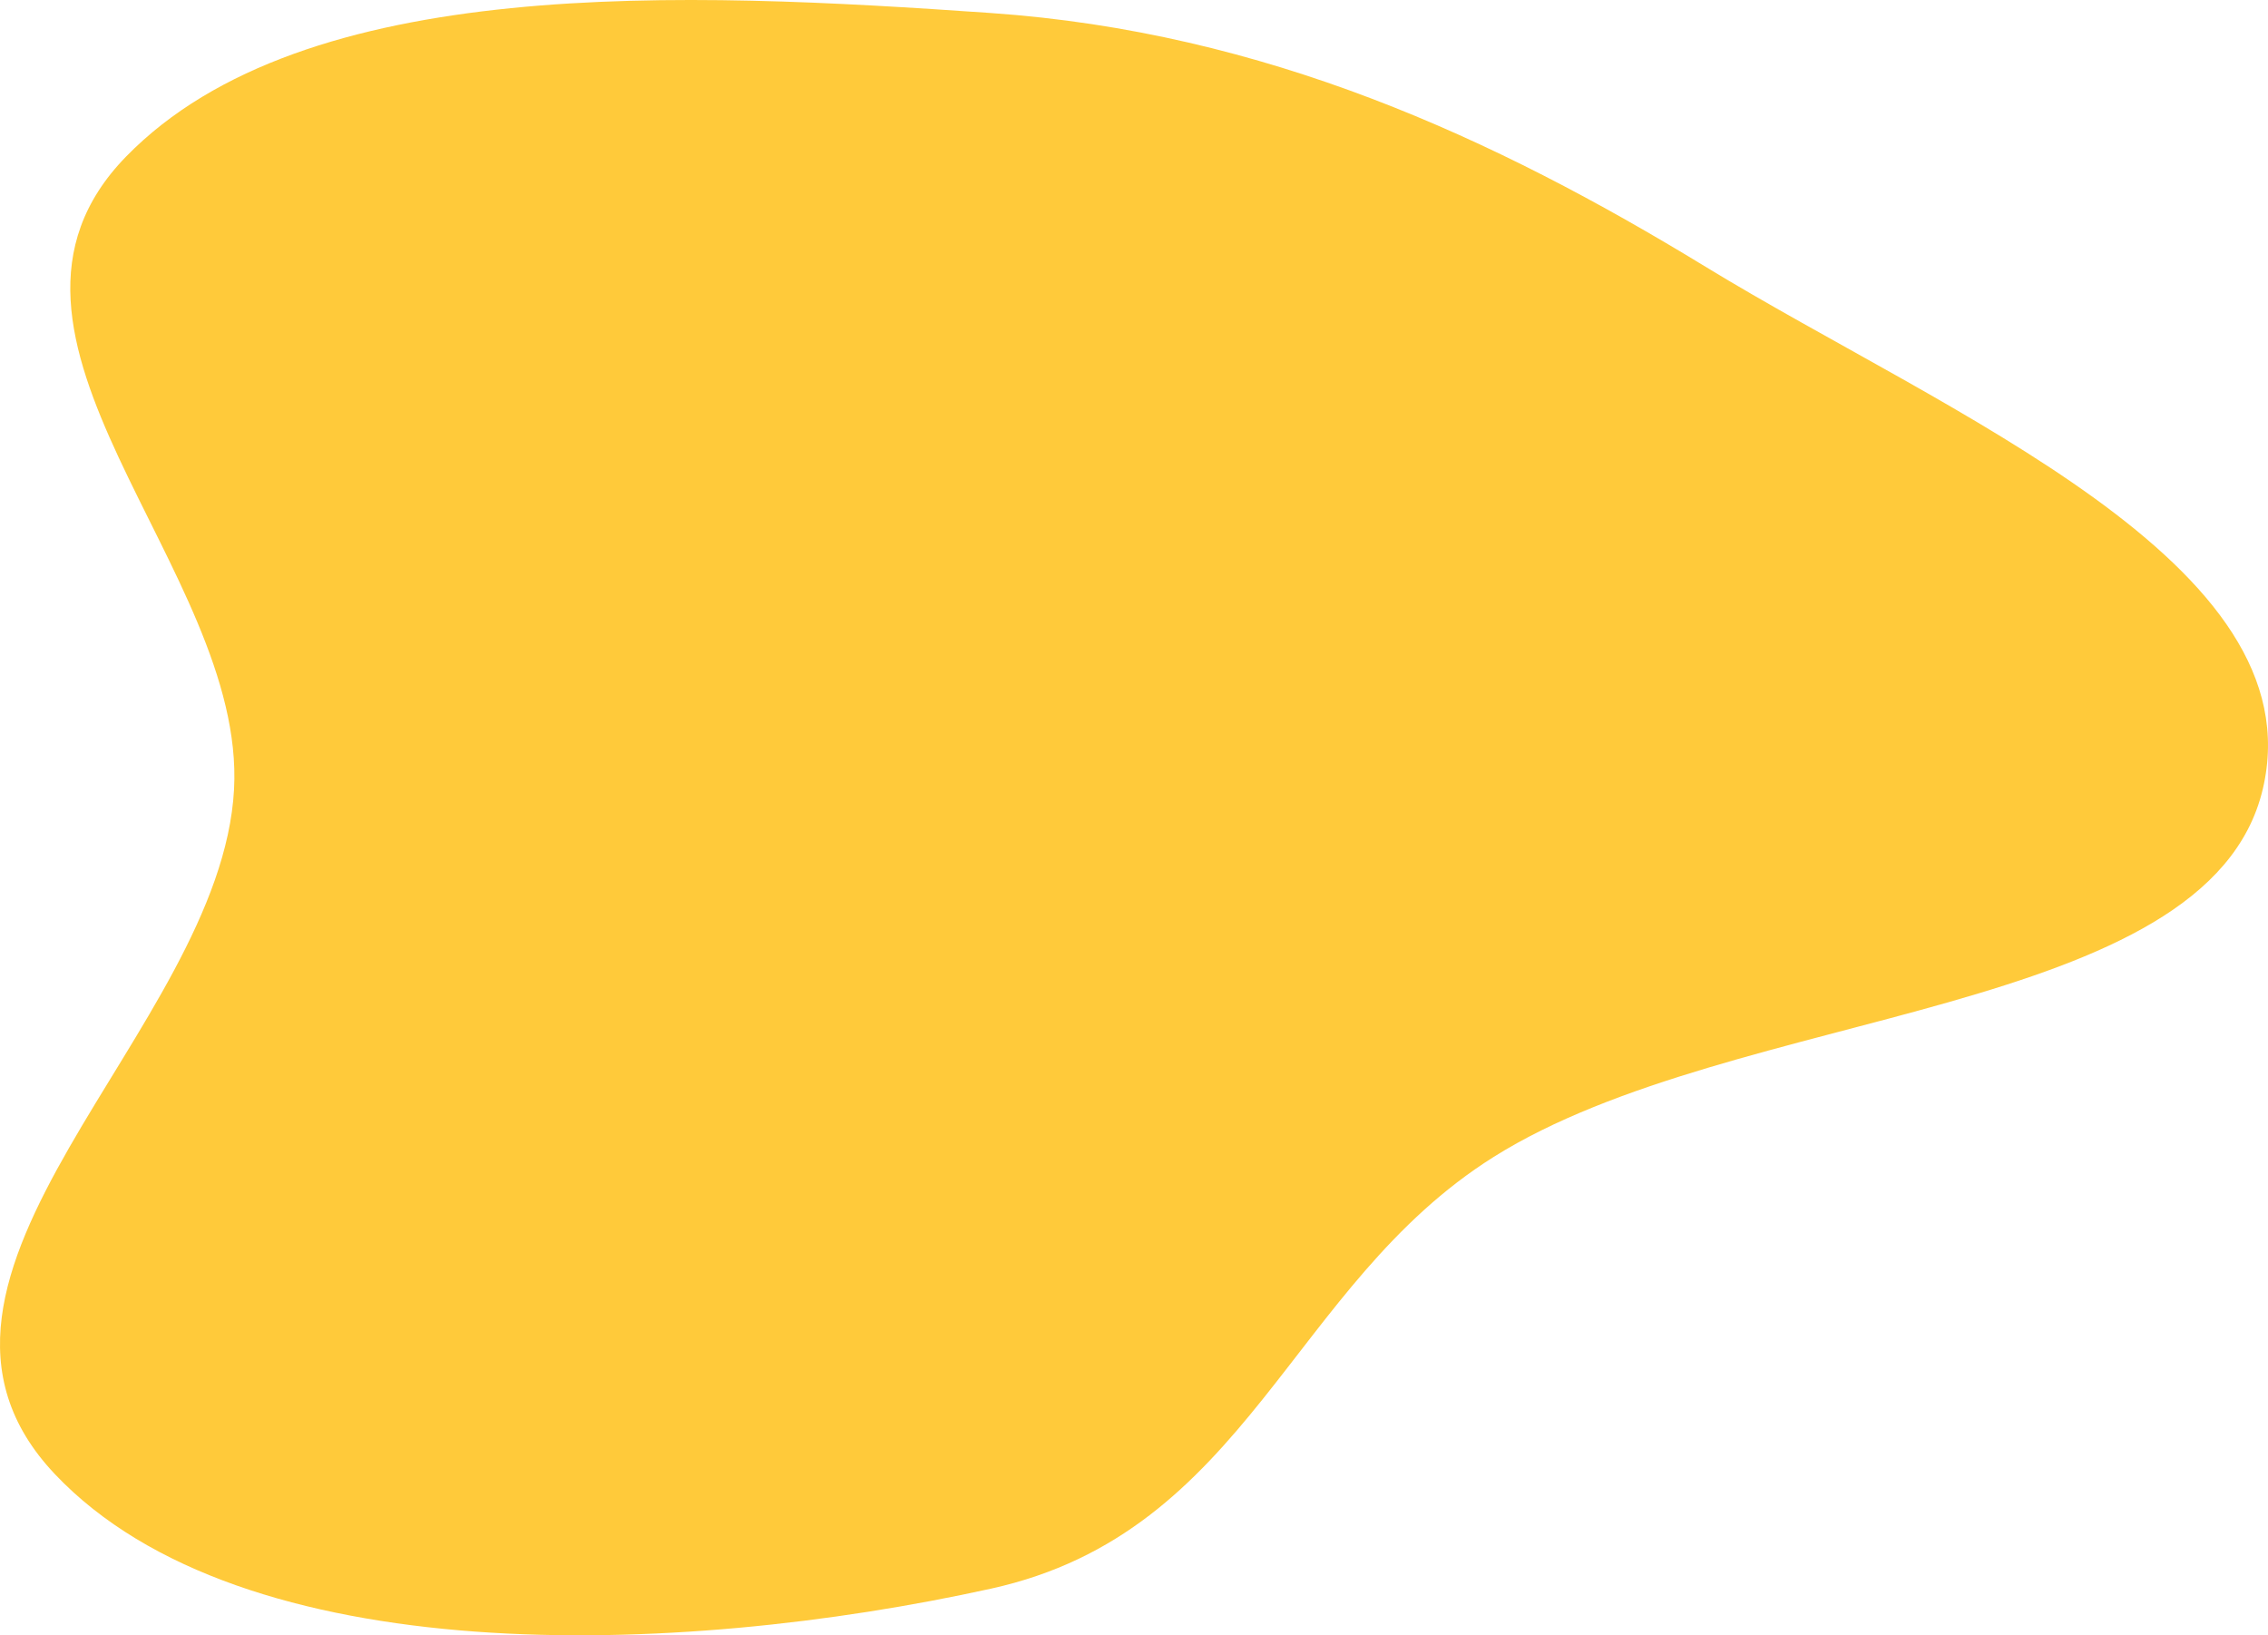 <svg width="258" height="186" viewBox="0 0 258 186" fill="none" xmlns="http://www.w3.org/2000/svg">
  <path fill-rule="evenodd" clip-rule="evenodd" d="M112.748 1.483C143.911 3.657 169.983 15.67 194.017 30.341C221.436 47.079 263.526 64.049 257.399 89.783C251.186 115.878 197.378 114.331 169.911 131.593C146.738 146.157 142 174.241 112.748 180.691C76.925 188.589 27.561 190.17 6.251 167.677C-15.149 145.088 25.14 117.243 26.623 89.783C27.979 64.668 -5.613 38.27 14.344 17.808C34.65 -3.011 77.94 -0.945 112.748 1.483Z" fill="#FFCA3A"/>
</svg>